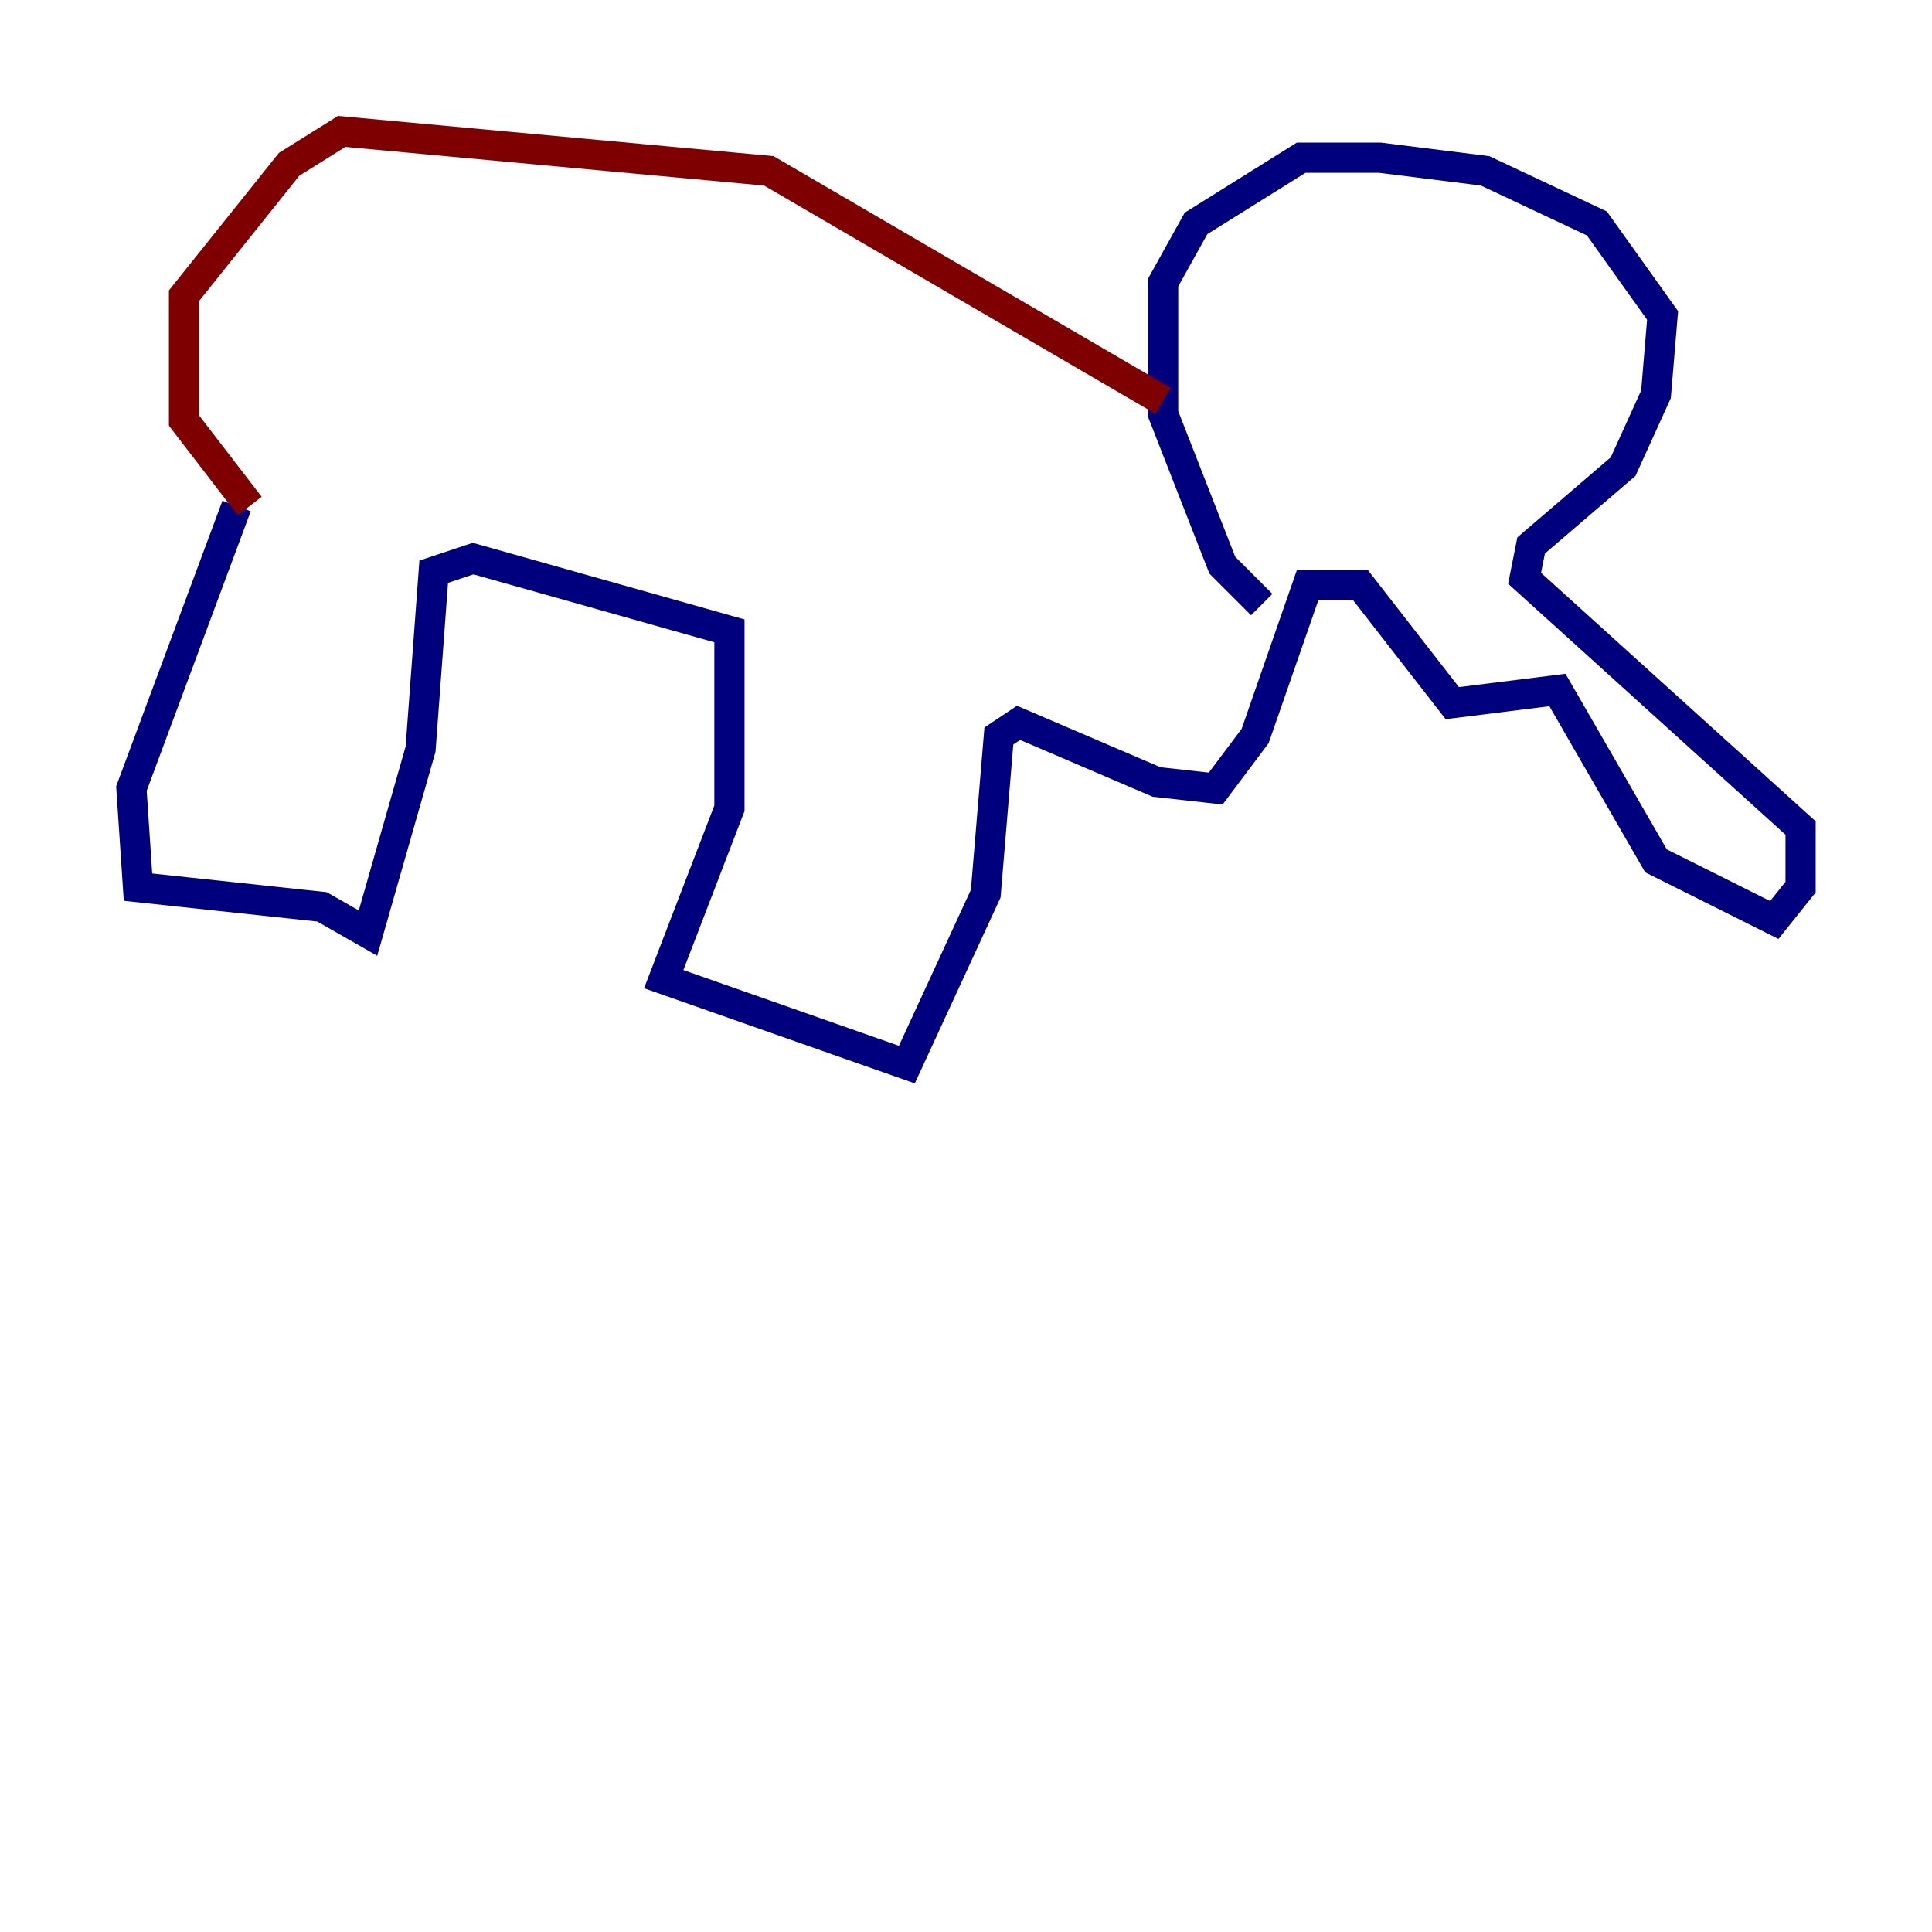 <?xml version="1.0" encoding="utf-8" ?>
<svg baseProfile="tiny" height="128" version="1.2" viewBox="0,0,128,128" width="128" xmlns="http://www.w3.org/2000/svg" xmlns:ev="http://www.w3.org/2001/xml-events" xmlns:xlink="http://www.w3.org/1999/xlink"><defs /><polyline fill="none" points="15.674,33.524 8.707,52.245 9.143,58.776 21.333,60.082 24.381,61.823 27.864,49.633 28.735,37.878 31.347,37.007 48.327,41.796 48.327,53.551 43.973,64.871 60.082,70.531 65.306,59.211 66.177,48.762 67.483,47.891 76.626,51.809 80.544,52.245 83.156,48.762 86.639,38.748 90.122,38.748 96.218,46.585 103.184,45.714 109.714,57.034 117.551,60.952 119.293,58.776 119.293,54.857 101.007,38.313 101.442,36.136 107.537,30.912 109.714,26.122 110.15,20.898 105.796,14.803 98.395,11.32 91.429,10.449 86.204,10.449 79.238,14.803 77.061,18.721 77.061,27.429 80.98,37.442 83.592,40.054" stroke="#00007f" stroke-width="2" /><polyline fill="none" points="77.061,26.558 50.939,11.32 22.64,8.707 19.157,10.884 12.191,19.592 12.191,27.864 16.544,33.524" stroke="#7f0000" stroke-width="2" /></svg>